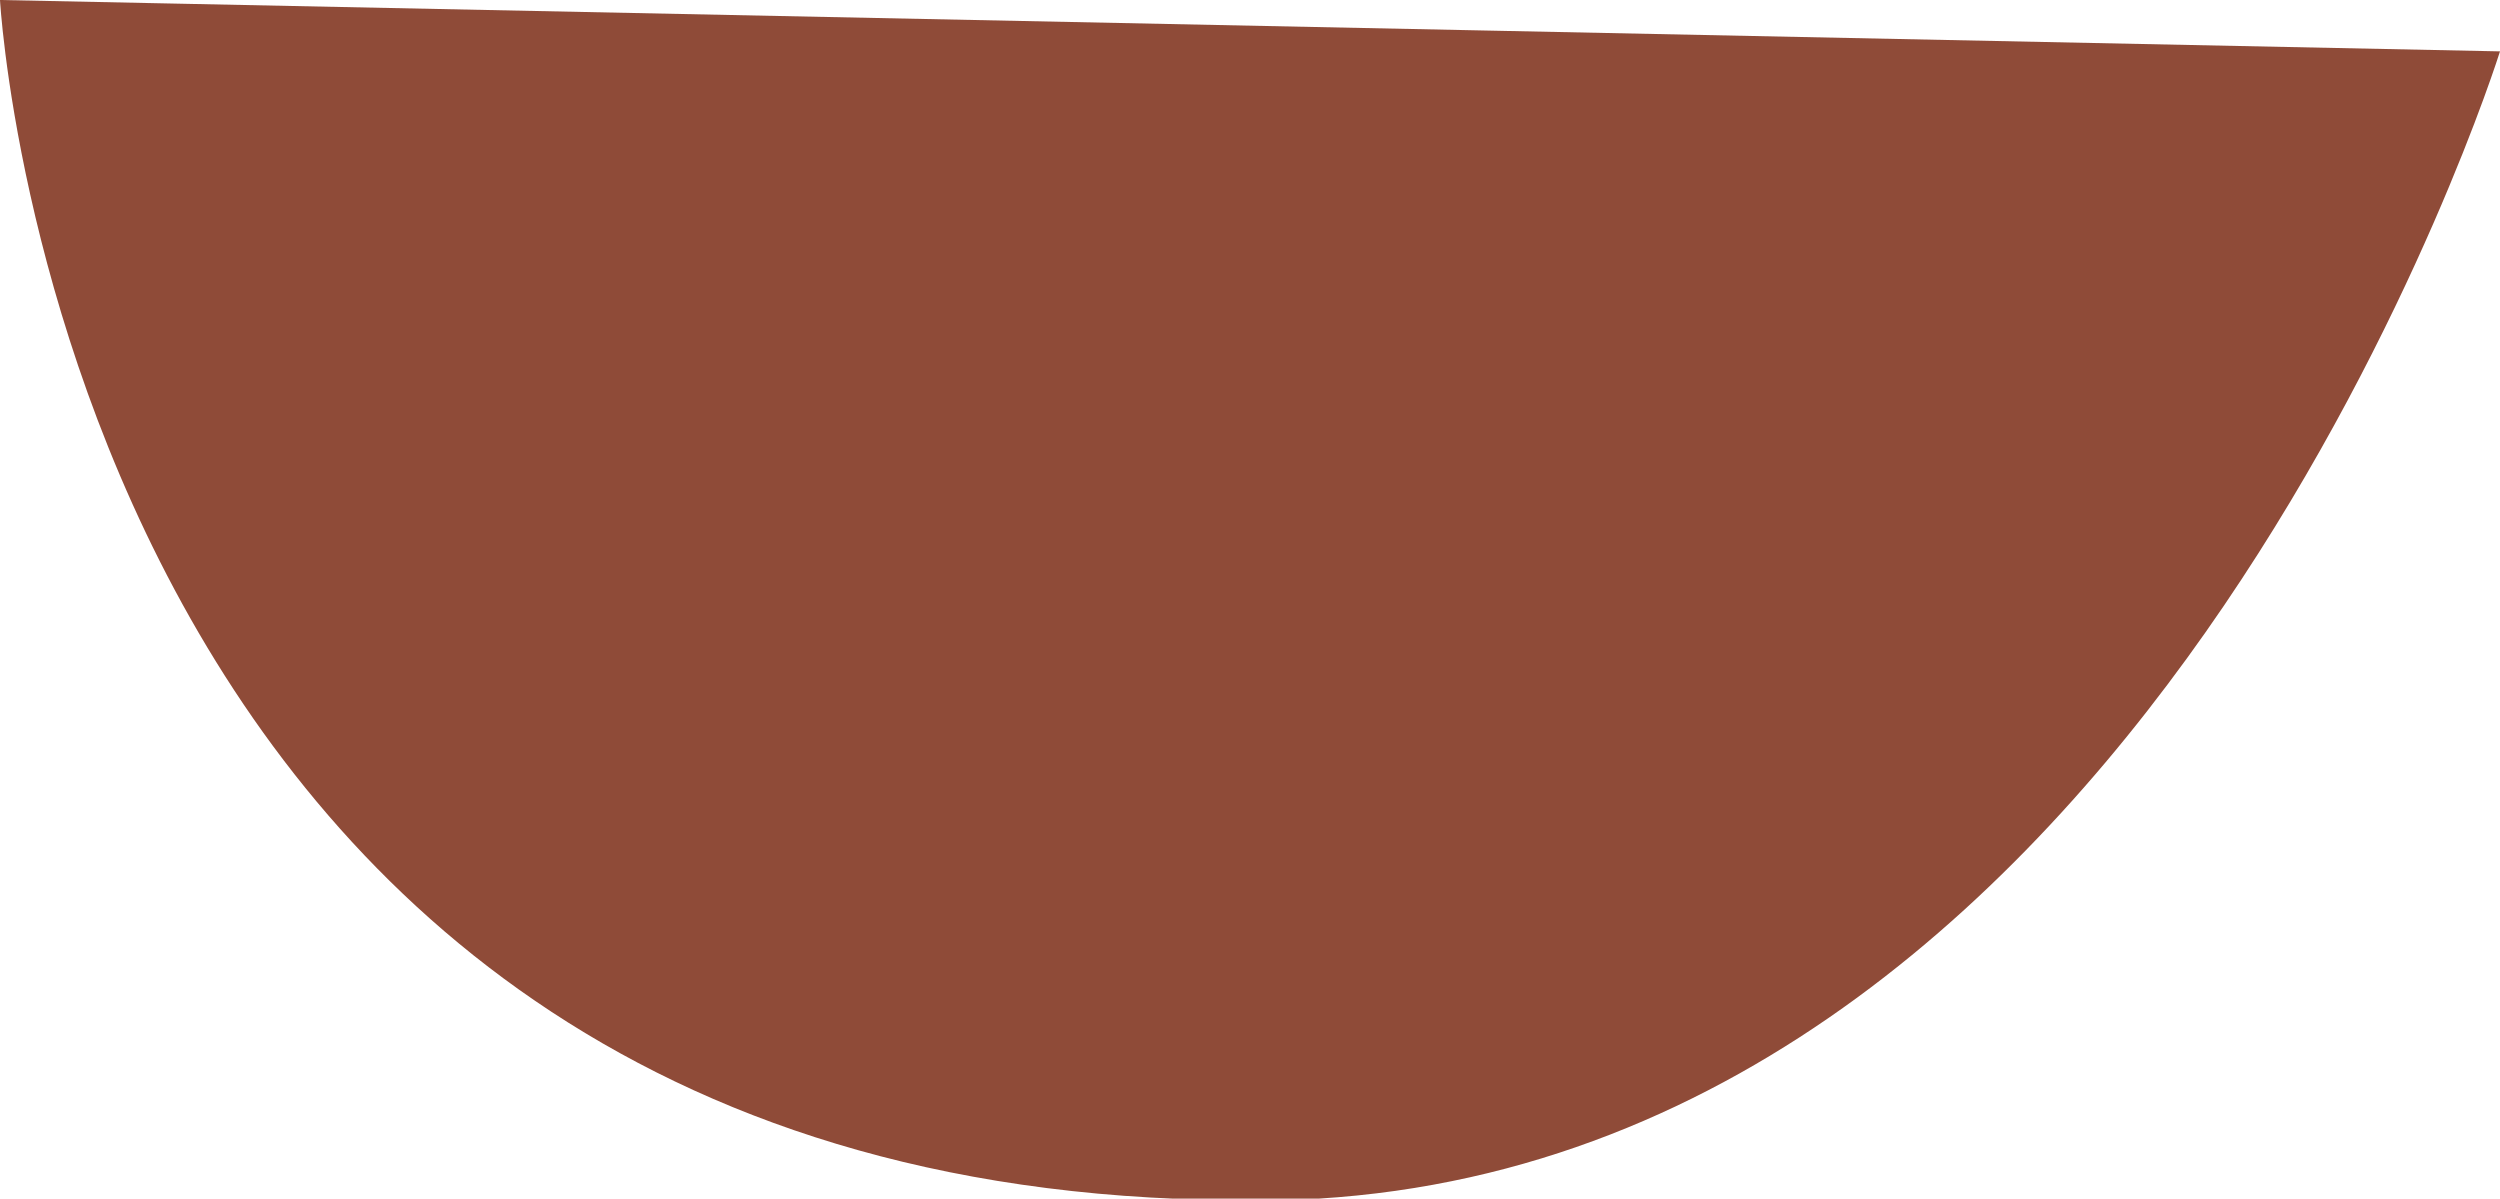 <?xml version="1.0" encoding="utf-8"?>
<!-- Generator: Adobe Illustrator 19.1.0, SVG Export Plug-In . SVG Version: 6.00 Build 0)  -->
<svg version="1.1" id="Layer_1" xmlns="http://www.w3.org/2000/svg" xmlns:xlink="http://www.w3.org/1999/xlink" x="0px" y="0px"
	 viewBox="0 0 14.6 7" enable-background="new 0 0 14.6 7" xml:space="preserve">
<path fill="#8F4B38" d="M0,0l14.6,0.3c0,0-2,6.4-6.9,6.7C0.4,7.3,0,0,0,0z"/>
</svg>
